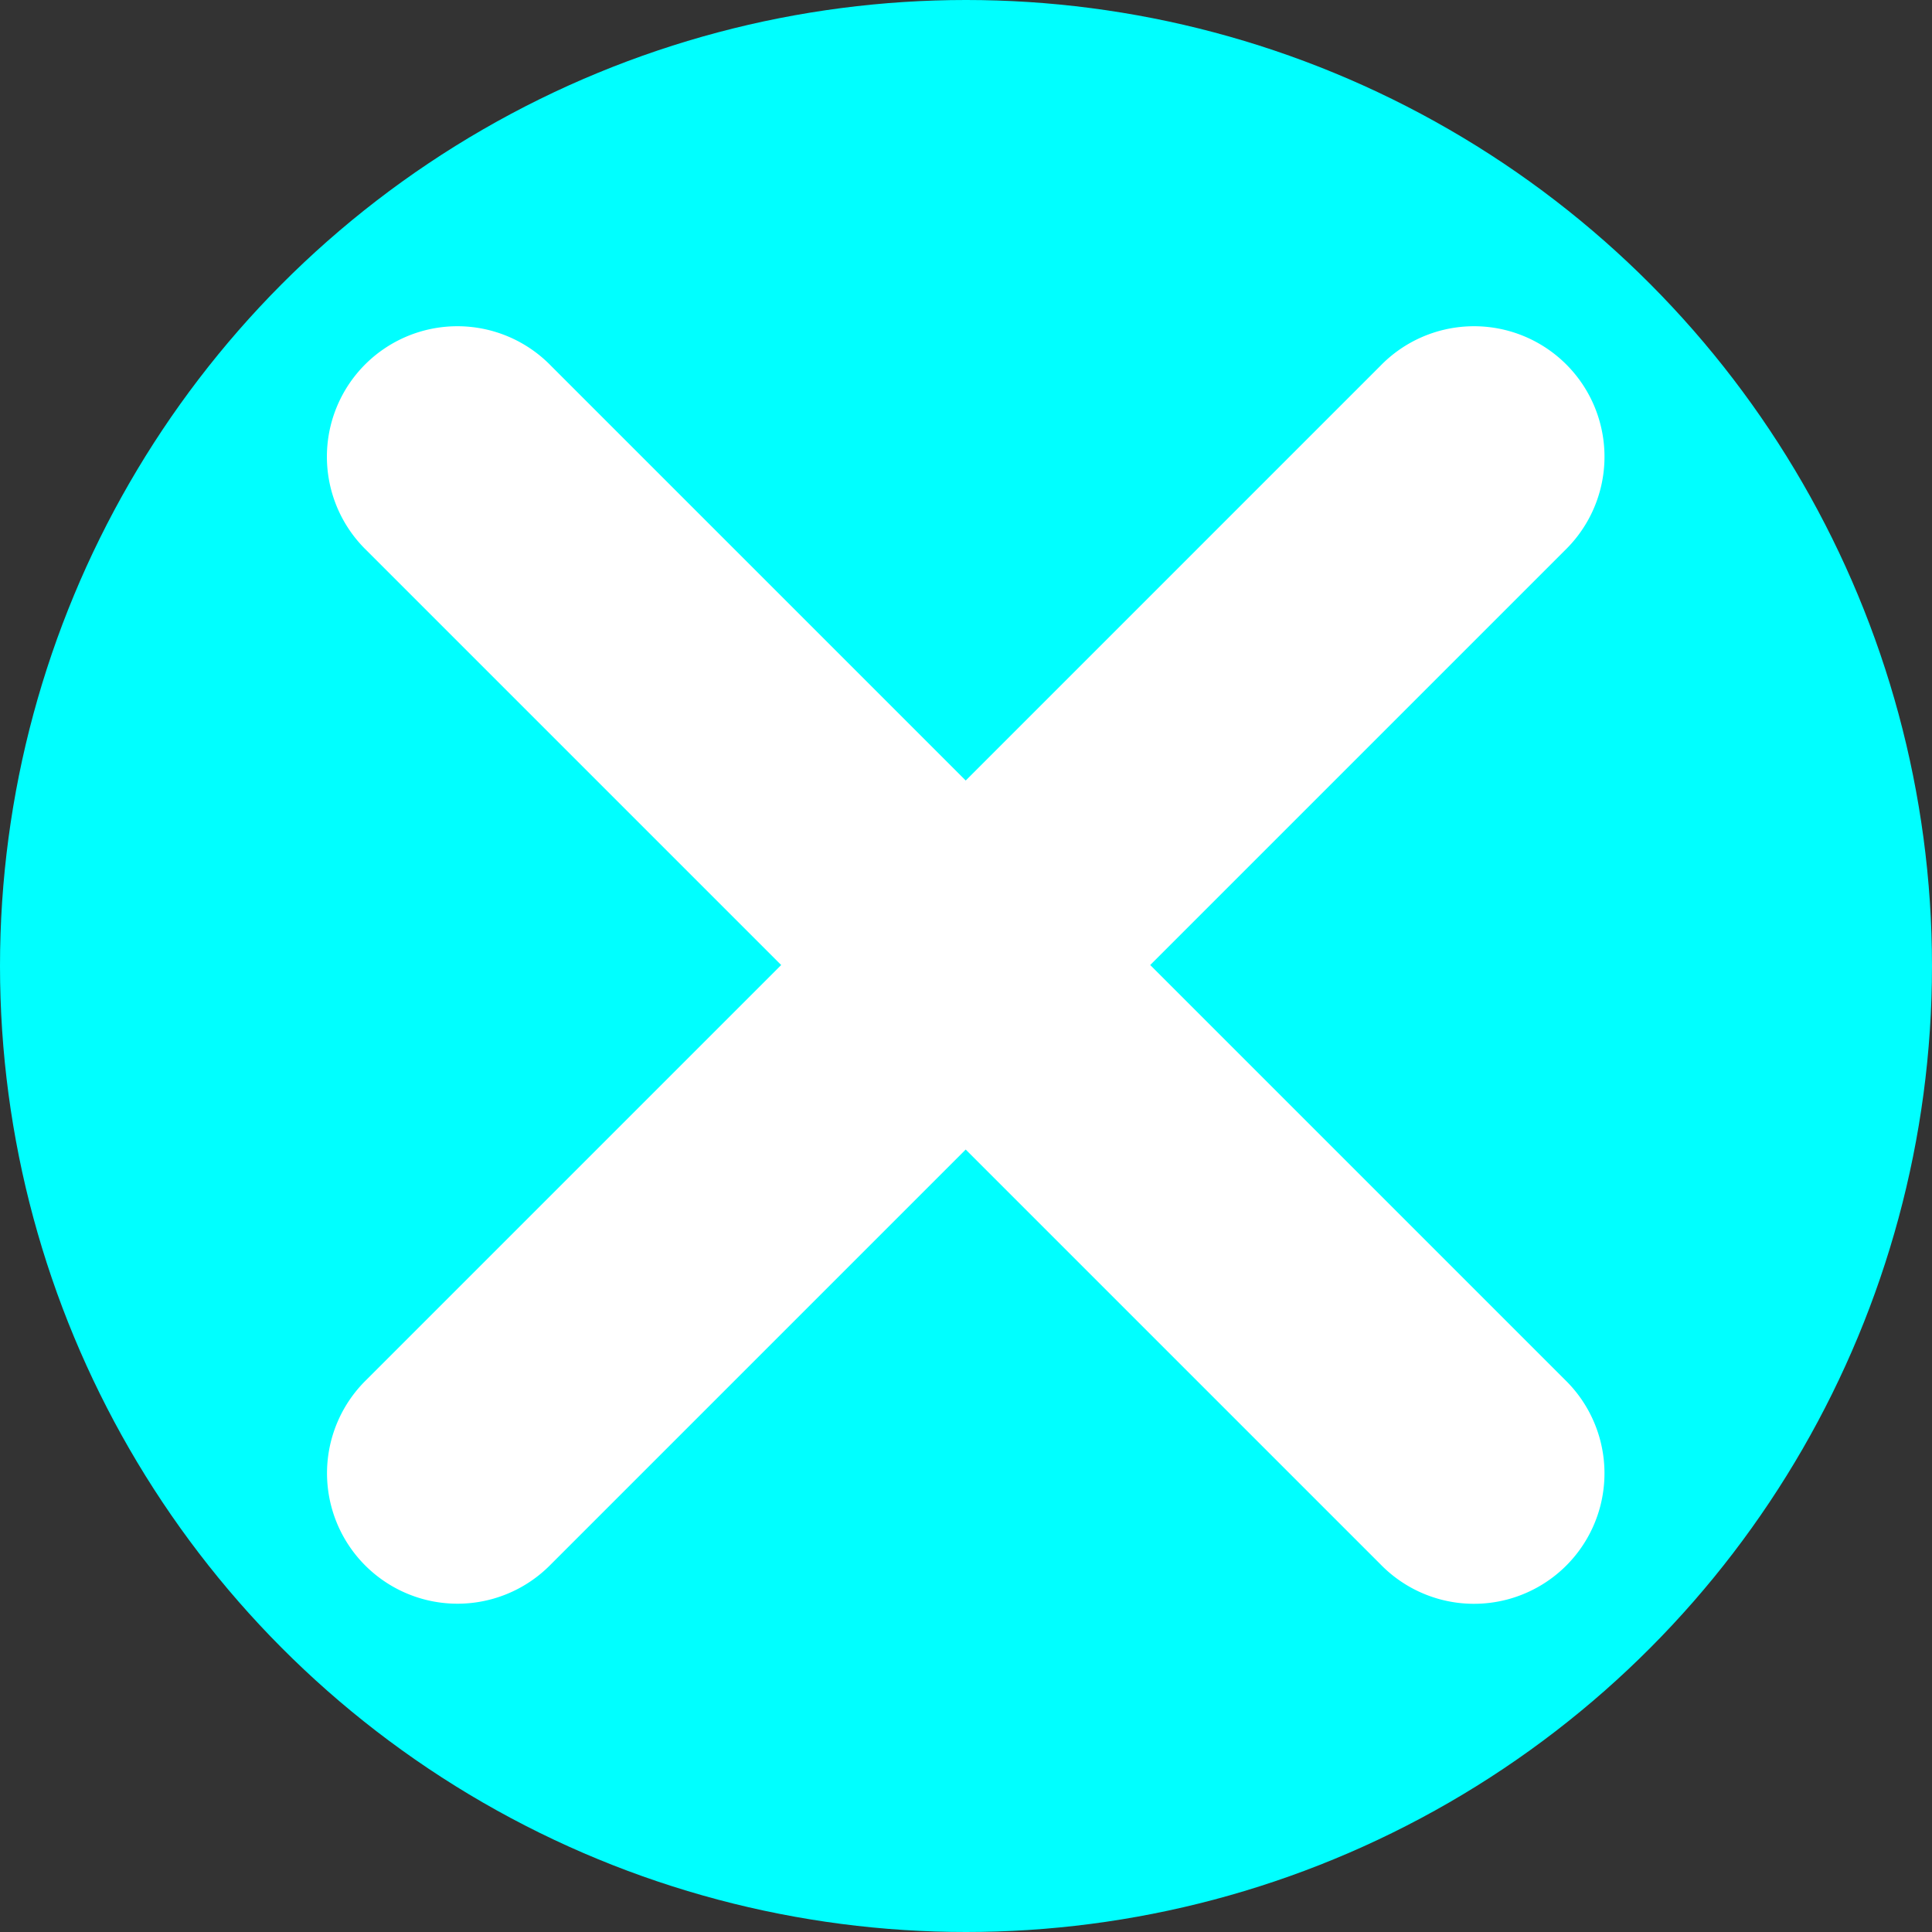 <svg version="1.1" viewBox="0 0 500 500" xmlns="http://www.w3.org/2000/svg"><rect x="0" y="0" width="500" height="500" fill="#333333" stroke="none"/><circle cx="250" cy="250" r="250" fill="#0ff" style="paint-order:normal"/><path transform="matrix(.662 0 0 .662 84.427 84.367)" d="m51.252.092a51.01 51.01 0 0 0-35.531 87.588l162.14 162.14-162.14 162.14a51.01 51.01 0 1 0 72.133 72.133l162.14-162.14 162.14 162.14a51.01 51.01 0 1 0 72.131-72.133l-162.14-162.14 162.14-162.14a51.01 51.01 0 0 0-37.068-87.564 51.01 51.01 0 0 0-35.062 15.432l-162.14 162.14-162.14-162.14a51.01 51.01 0 0 0-36.6-15.455z" color="#000000" color-rendering="auto" dominant-baseline="auto" fill="#fff" image-rendering="auto" shape-rendering="auto" solid-color="#000000" style="font-feature-settings:normal;font-variant-alternates:normal;font-variant-caps:normal;font-variant-ligatures:normal;font-variant-numeric:normal;font-variant-position:normal;isolation:auto;mix-blend-mode:normal;shape-padding:0;text-decoration-color:#000000;text-decoration-line:none;text-decoration-style:solid;text-indent:0;text-orientation:mixed;text-transform:none;white-space:normal"/></svg>
